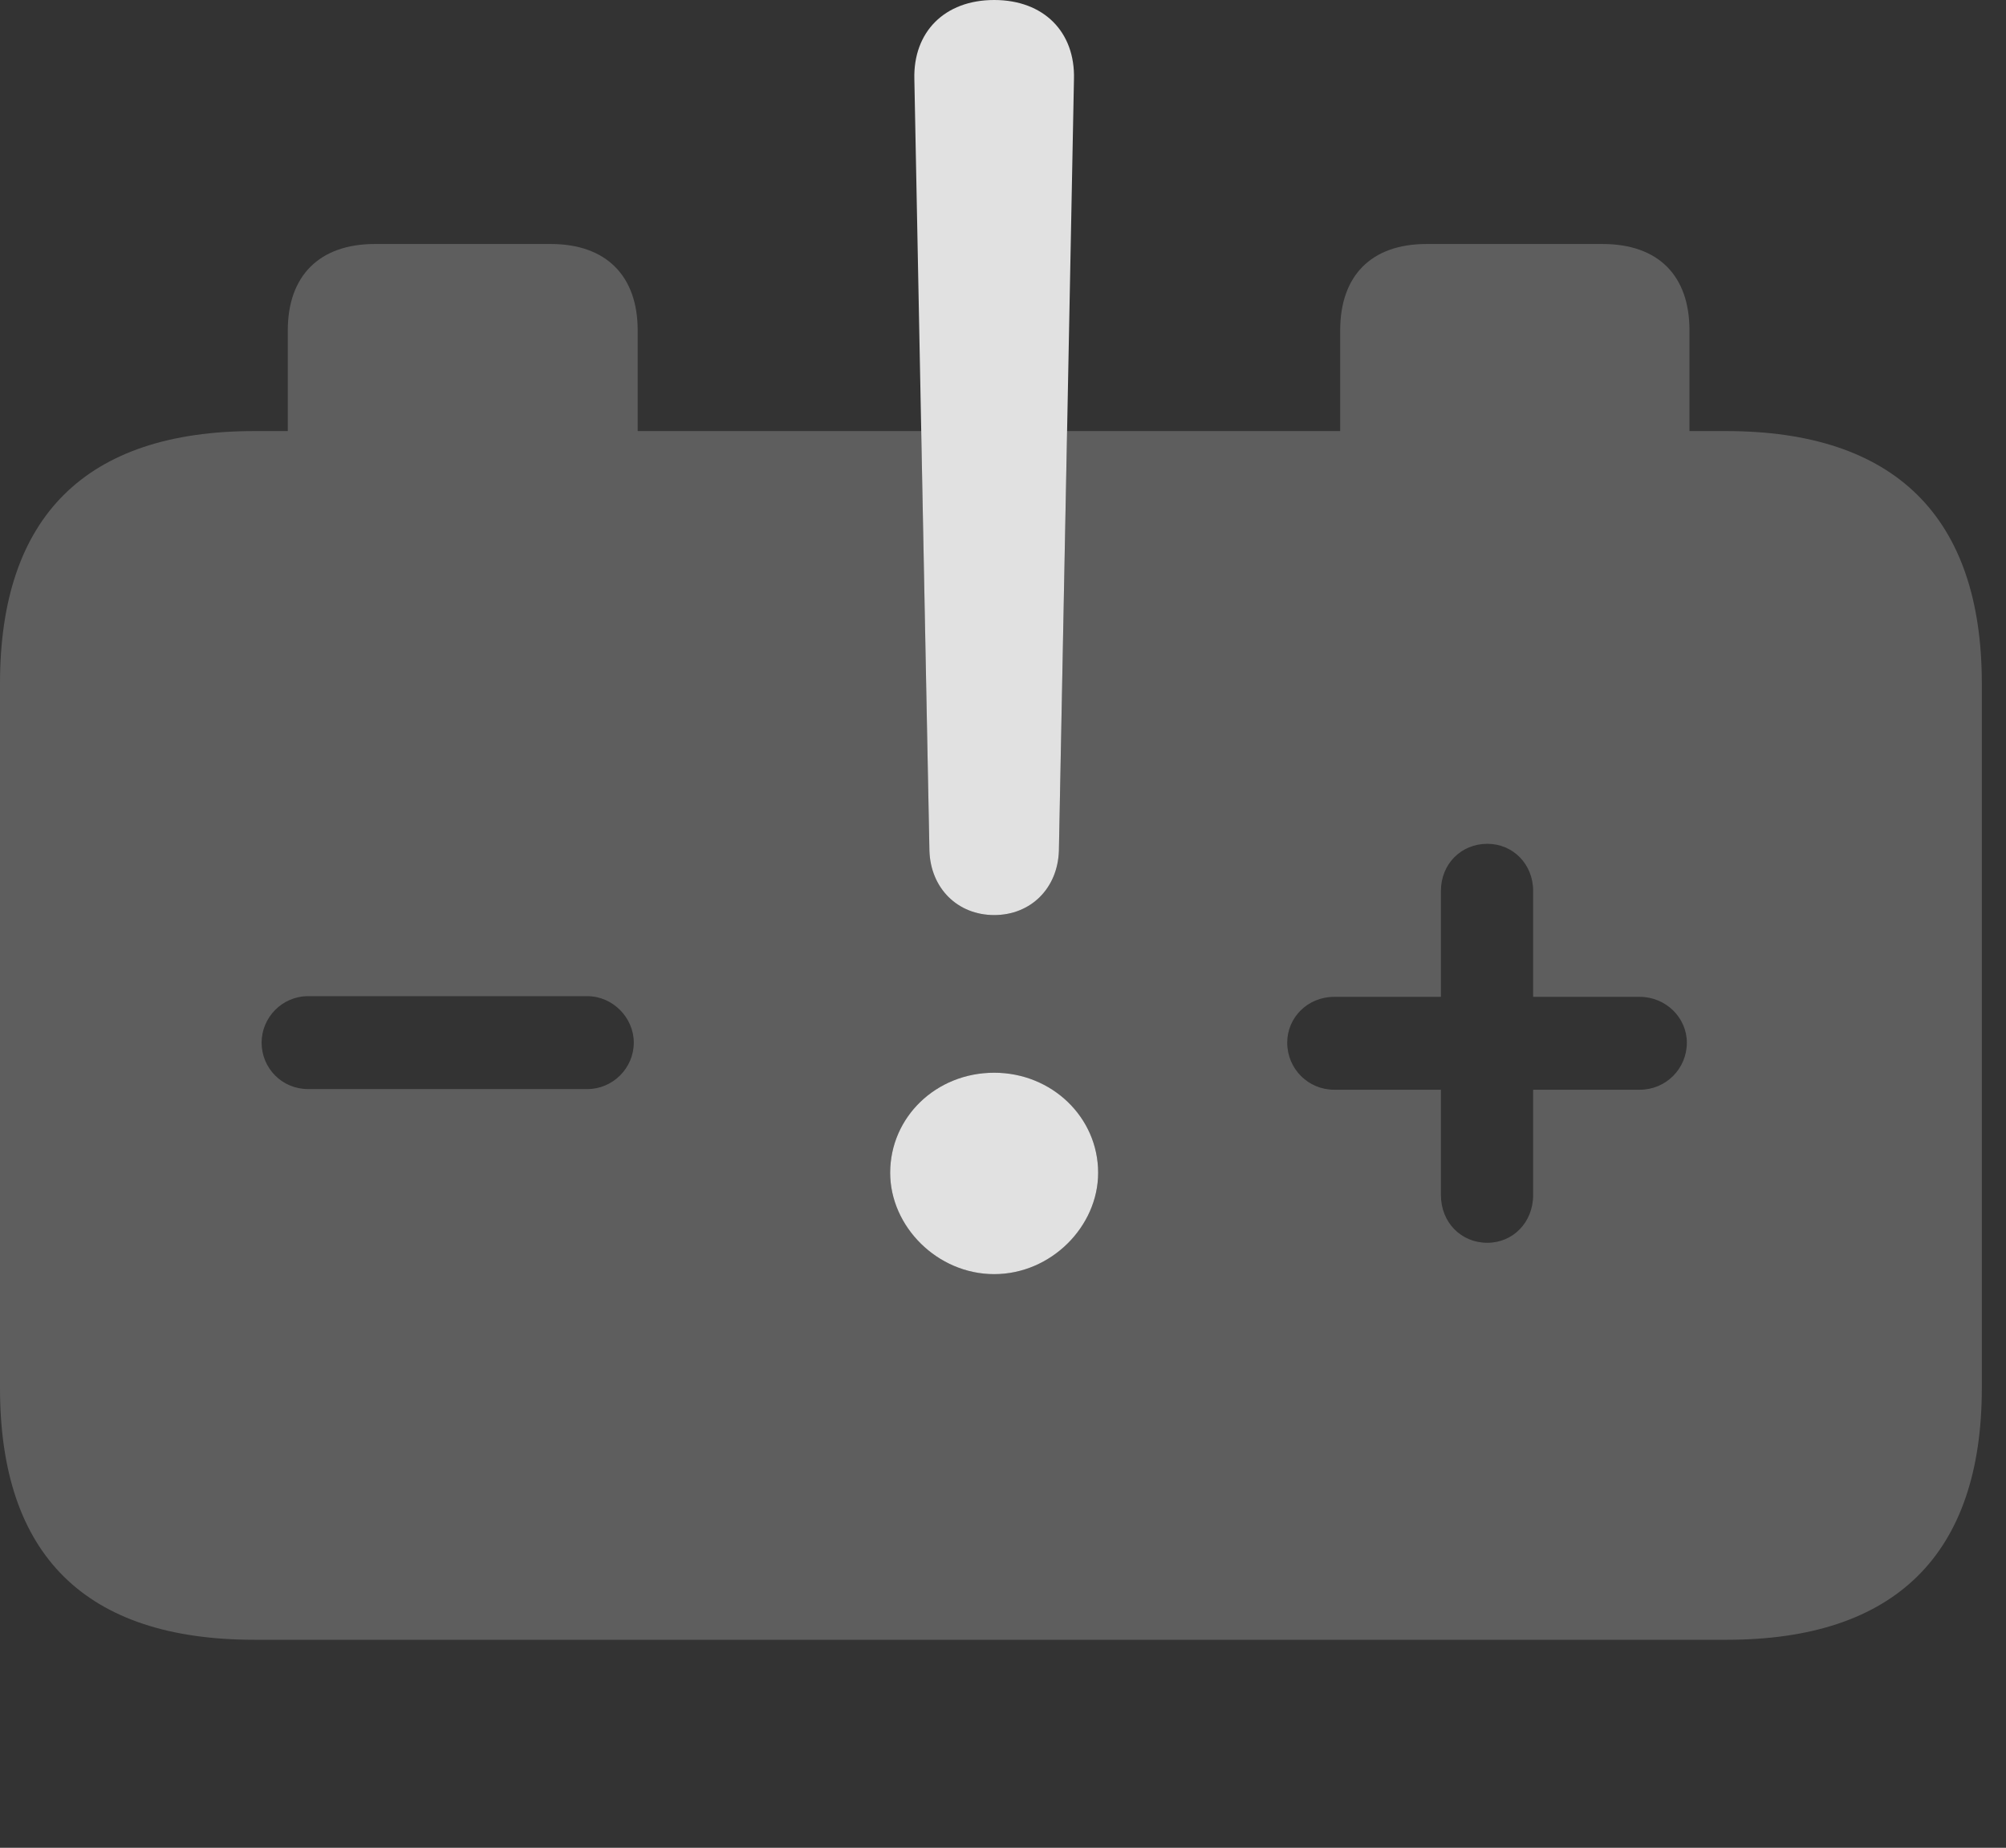<?xml version="1.0" encoding="UTF-8"?>
<!--Generator: Apple Native CoreSVG 341-->
<!DOCTYPE svg
PUBLIC "-//W3C//DTD SVG 1.1//EN"
       "http://www.w3.org/Graphics/SVG/1.1/DTD/svg11.dtd">
<svg version="1.1" xmlns="http://www.w3.org/2000/svg" xmlns:xlink="http://www.w3.org/1999/xlink" viewBox="0 0 29.951 27.588">
 <rect x="0" y="0" width="29.951" height="27.588" fill="#333333" stroke="none"/>
 <g>
  <rect height="27.588" opacity="0" width="29.951" x="0" y="0"/>
  <path d="M9.521 4.932L9.521 6.436L13.755 6.436L13.877 12.705C13.896 13.262 14.297 13.662 14.844 13.662C15.391 13.662 15.791 13.262 15.81 12.705L15.933 6.436L20.01 6.436L20.01 4.932C20.01 4.121 20.469 3.643 21.299 3.643L23.926 3.643C24.766 3.643 25.225 4.121 25.225 4.932L25.225 6.436L25.771 6.436C28.291 6.436 29.59 7.715 29.59 10.205L29.59 20.723C29.59 23.203 28.301 24.482 25.781 24.482L3.799 24.482C1.279 24.482 0 23.223 0 20.723L0 10.205C0 7.715 1.279 6.436 3.799 6.436L4.297 6.436L4.297 4.932C4.297 4.121 4.766 3.643 5.596 3.643L8.223 3.643C9.053 3.643 9.521 4.121 9.521 4.932ZM13.291 17.51C13.291 18.311 13.994 19.023 14.844 19.023C15.693 19.023 16.396 18.311 16.396 17.51C16.396 16.68 15.703 16.016 14.844 16.016C13.975 16.016 13.291 16.68 13.291 17.51ZM21.514 13.301L21.514 14.883L19.922 14.883C19.521 14.883 19.219 15.195 19.219 15.566C19.219 15.957 19.531 16.27 19.922 16.27L21.514 16.27L21.514 17.842C21.514 18.252 21.816 18.555 22.207 18.555C22.588 18.555 22.891 18.252 22.891 17.842L22.891 16.27L24.482 16.27C24.873 16.27 25.186 15.957 25.186 15.566C25.186 15.195 24.873 14.883 24.482 14.883L22.891 14.883L22.891 13.301C22.891 12.9 22.588 12.598 22.207 12.598C21.816 12.598 21.514 12.9 21.514 13.301ZM4.6 14.873C4.209 14.873 3.906 15.195 3.906 15.566C3.906 15.947 4.209 16.26 4.6 16.26L8.77 16.26C9.15 16.26 9.463 15.947 9.463 15.566C9.463 15.195 9.15 14.873 8.77 14.873Z" fill="white" fill-opacity="0.212"/>
  <path d="M14.844 19.023C13.994 19.023 13.291 18.311 13.291 17.51C13.291 16.68 13.975 16.016 14.844 16.016C15.703 16.016 16.396 16.68 16.396 17.51C16.396 18.311 15.693 19.023 14.844 19.023ZM14.844 13.662C14.297 13.662 13.896 13.262 13.877 12.705L13.652 1.182C13.633 0.479 14.102 0 14.844 0C15.586 0 16.055 0.479 16.035 1.182L15.81 12.705C15.791 13.262 15.391 13.662 14.844 13.662Z" fill="white" fill-opacity="0.85"/>
 </g>
</svg>
